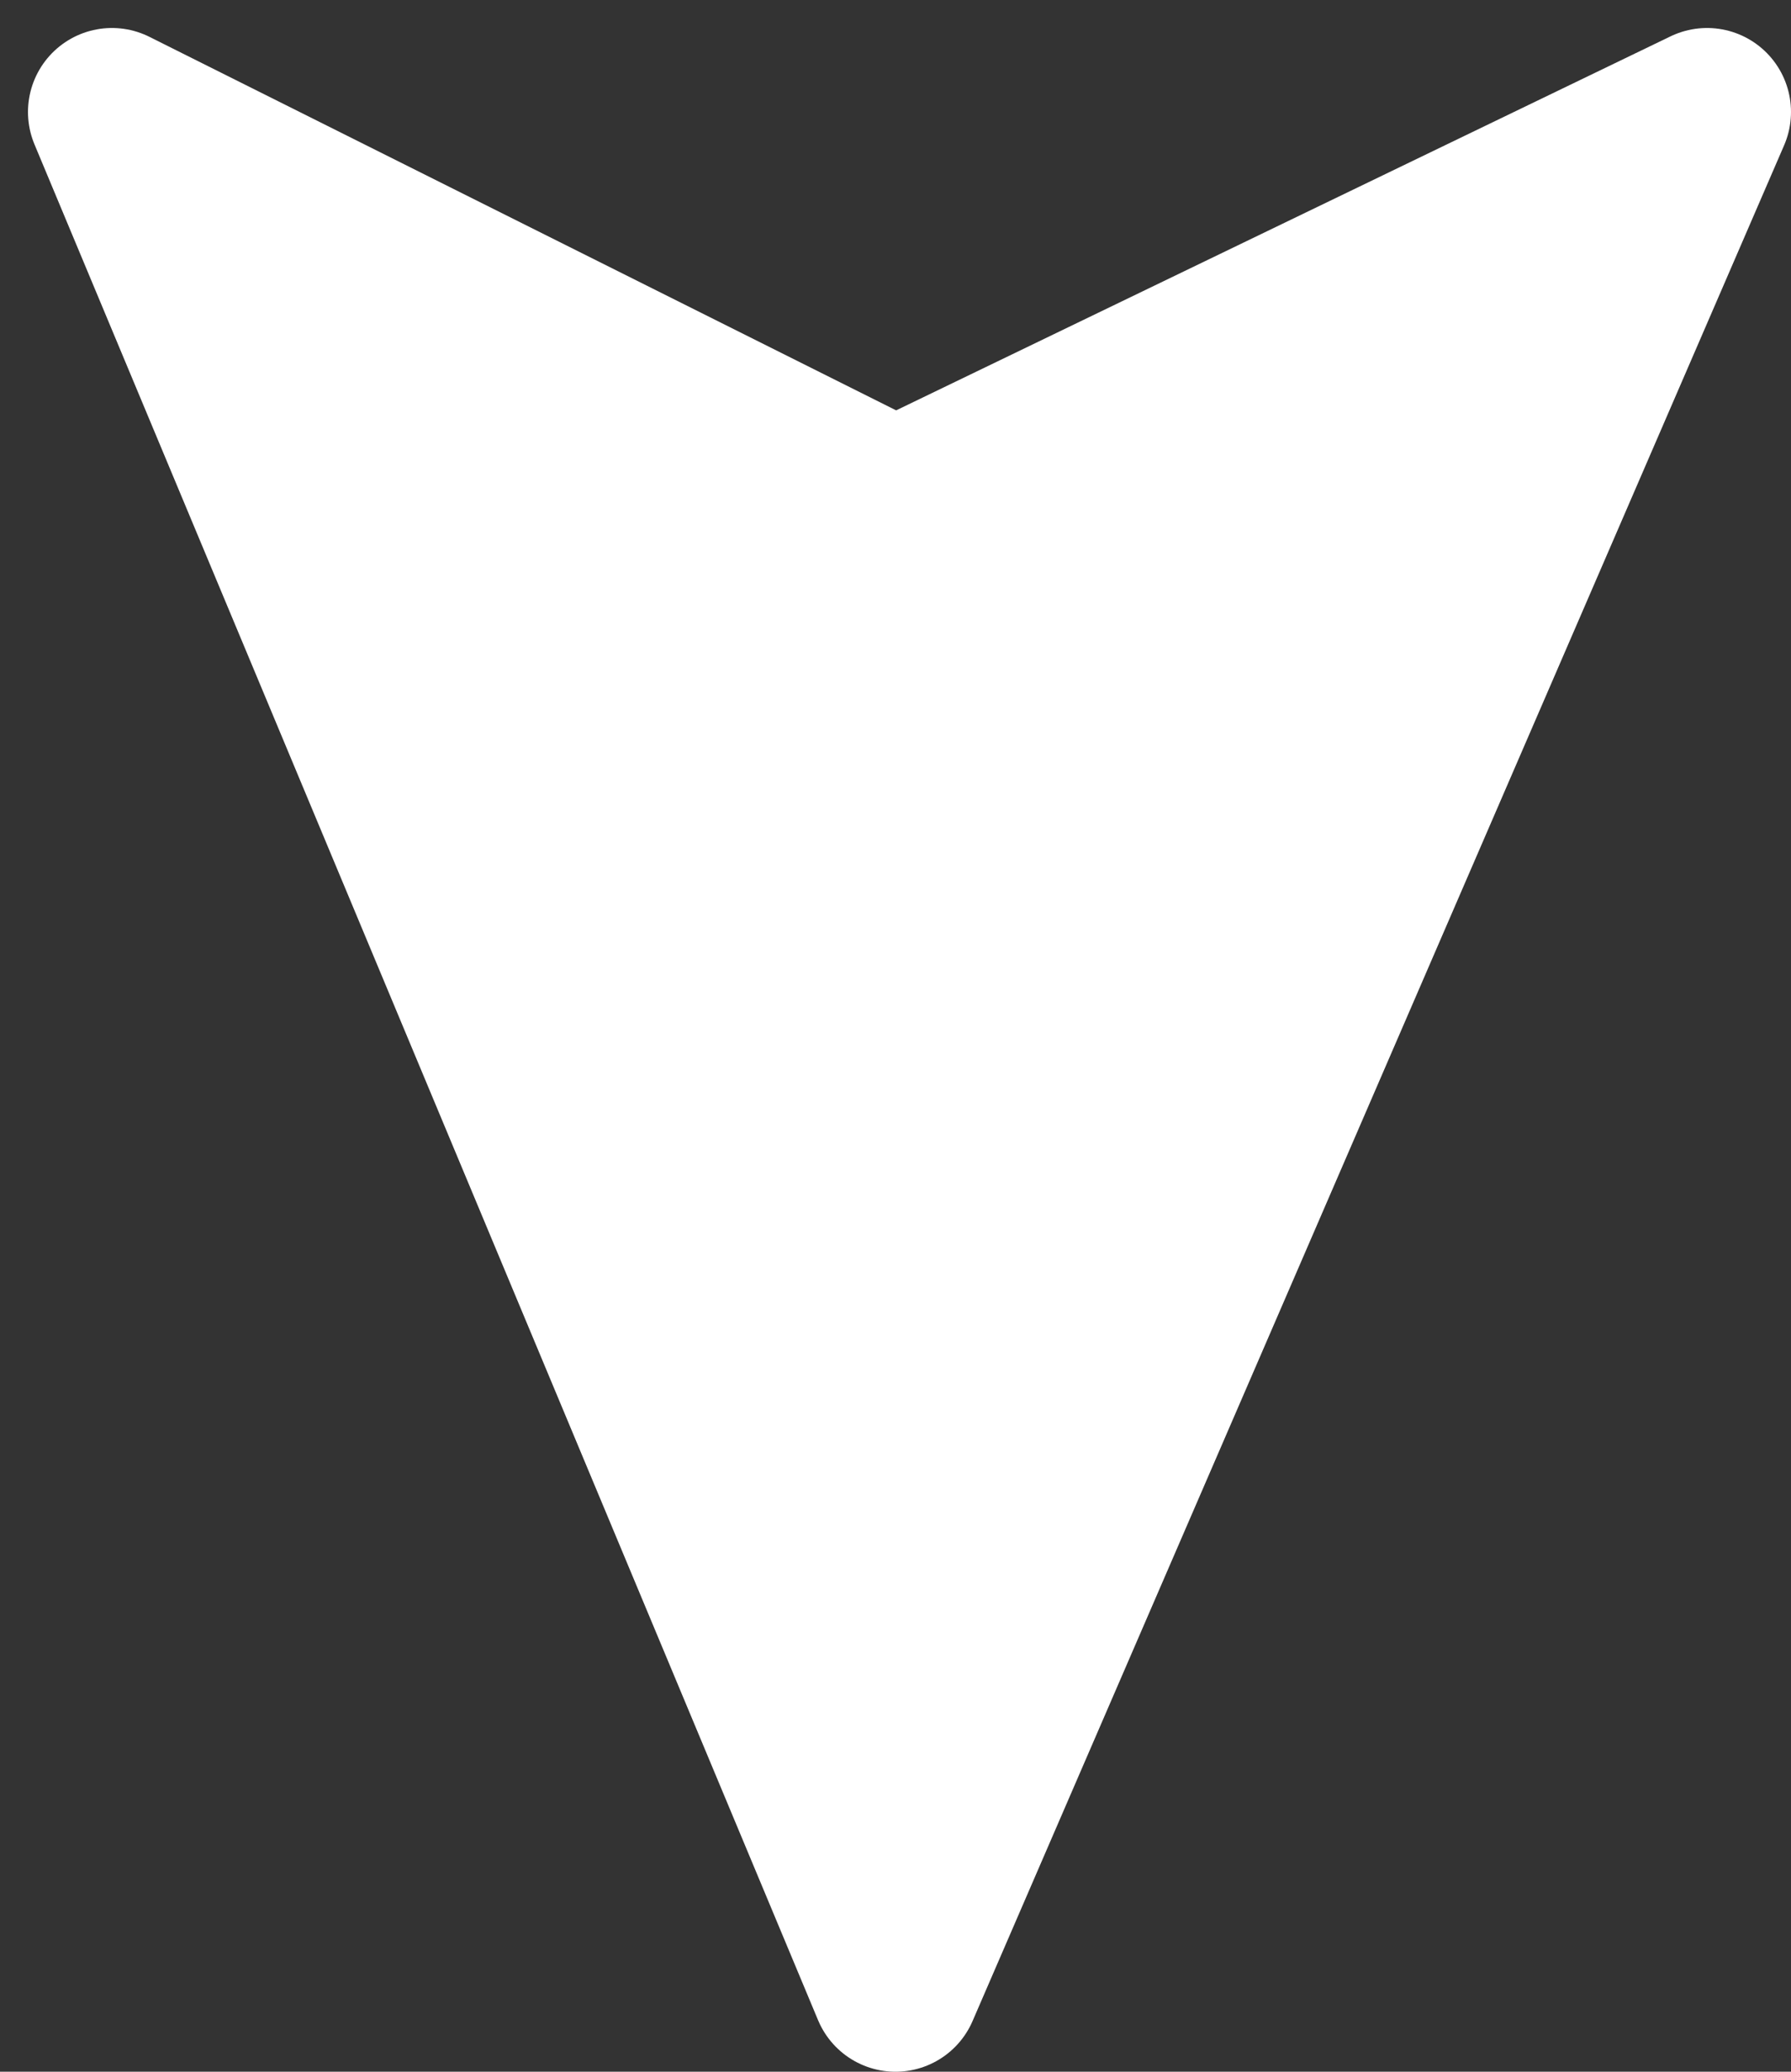 <svg width="32" height="37" viewBox="0 0 32 37" fill="none" xmlns="http://www.w3.org/2000/svg">
<rect x="0" y="0" width="32" height="37" fill="#333333" stroke="none"/>
<path d="M2 2L16 9L30.5 2L16 35.5L2 2Z" fill="white" stroke="white" stroke-width="3" stroke-linejoin="round"/>
</svg>
